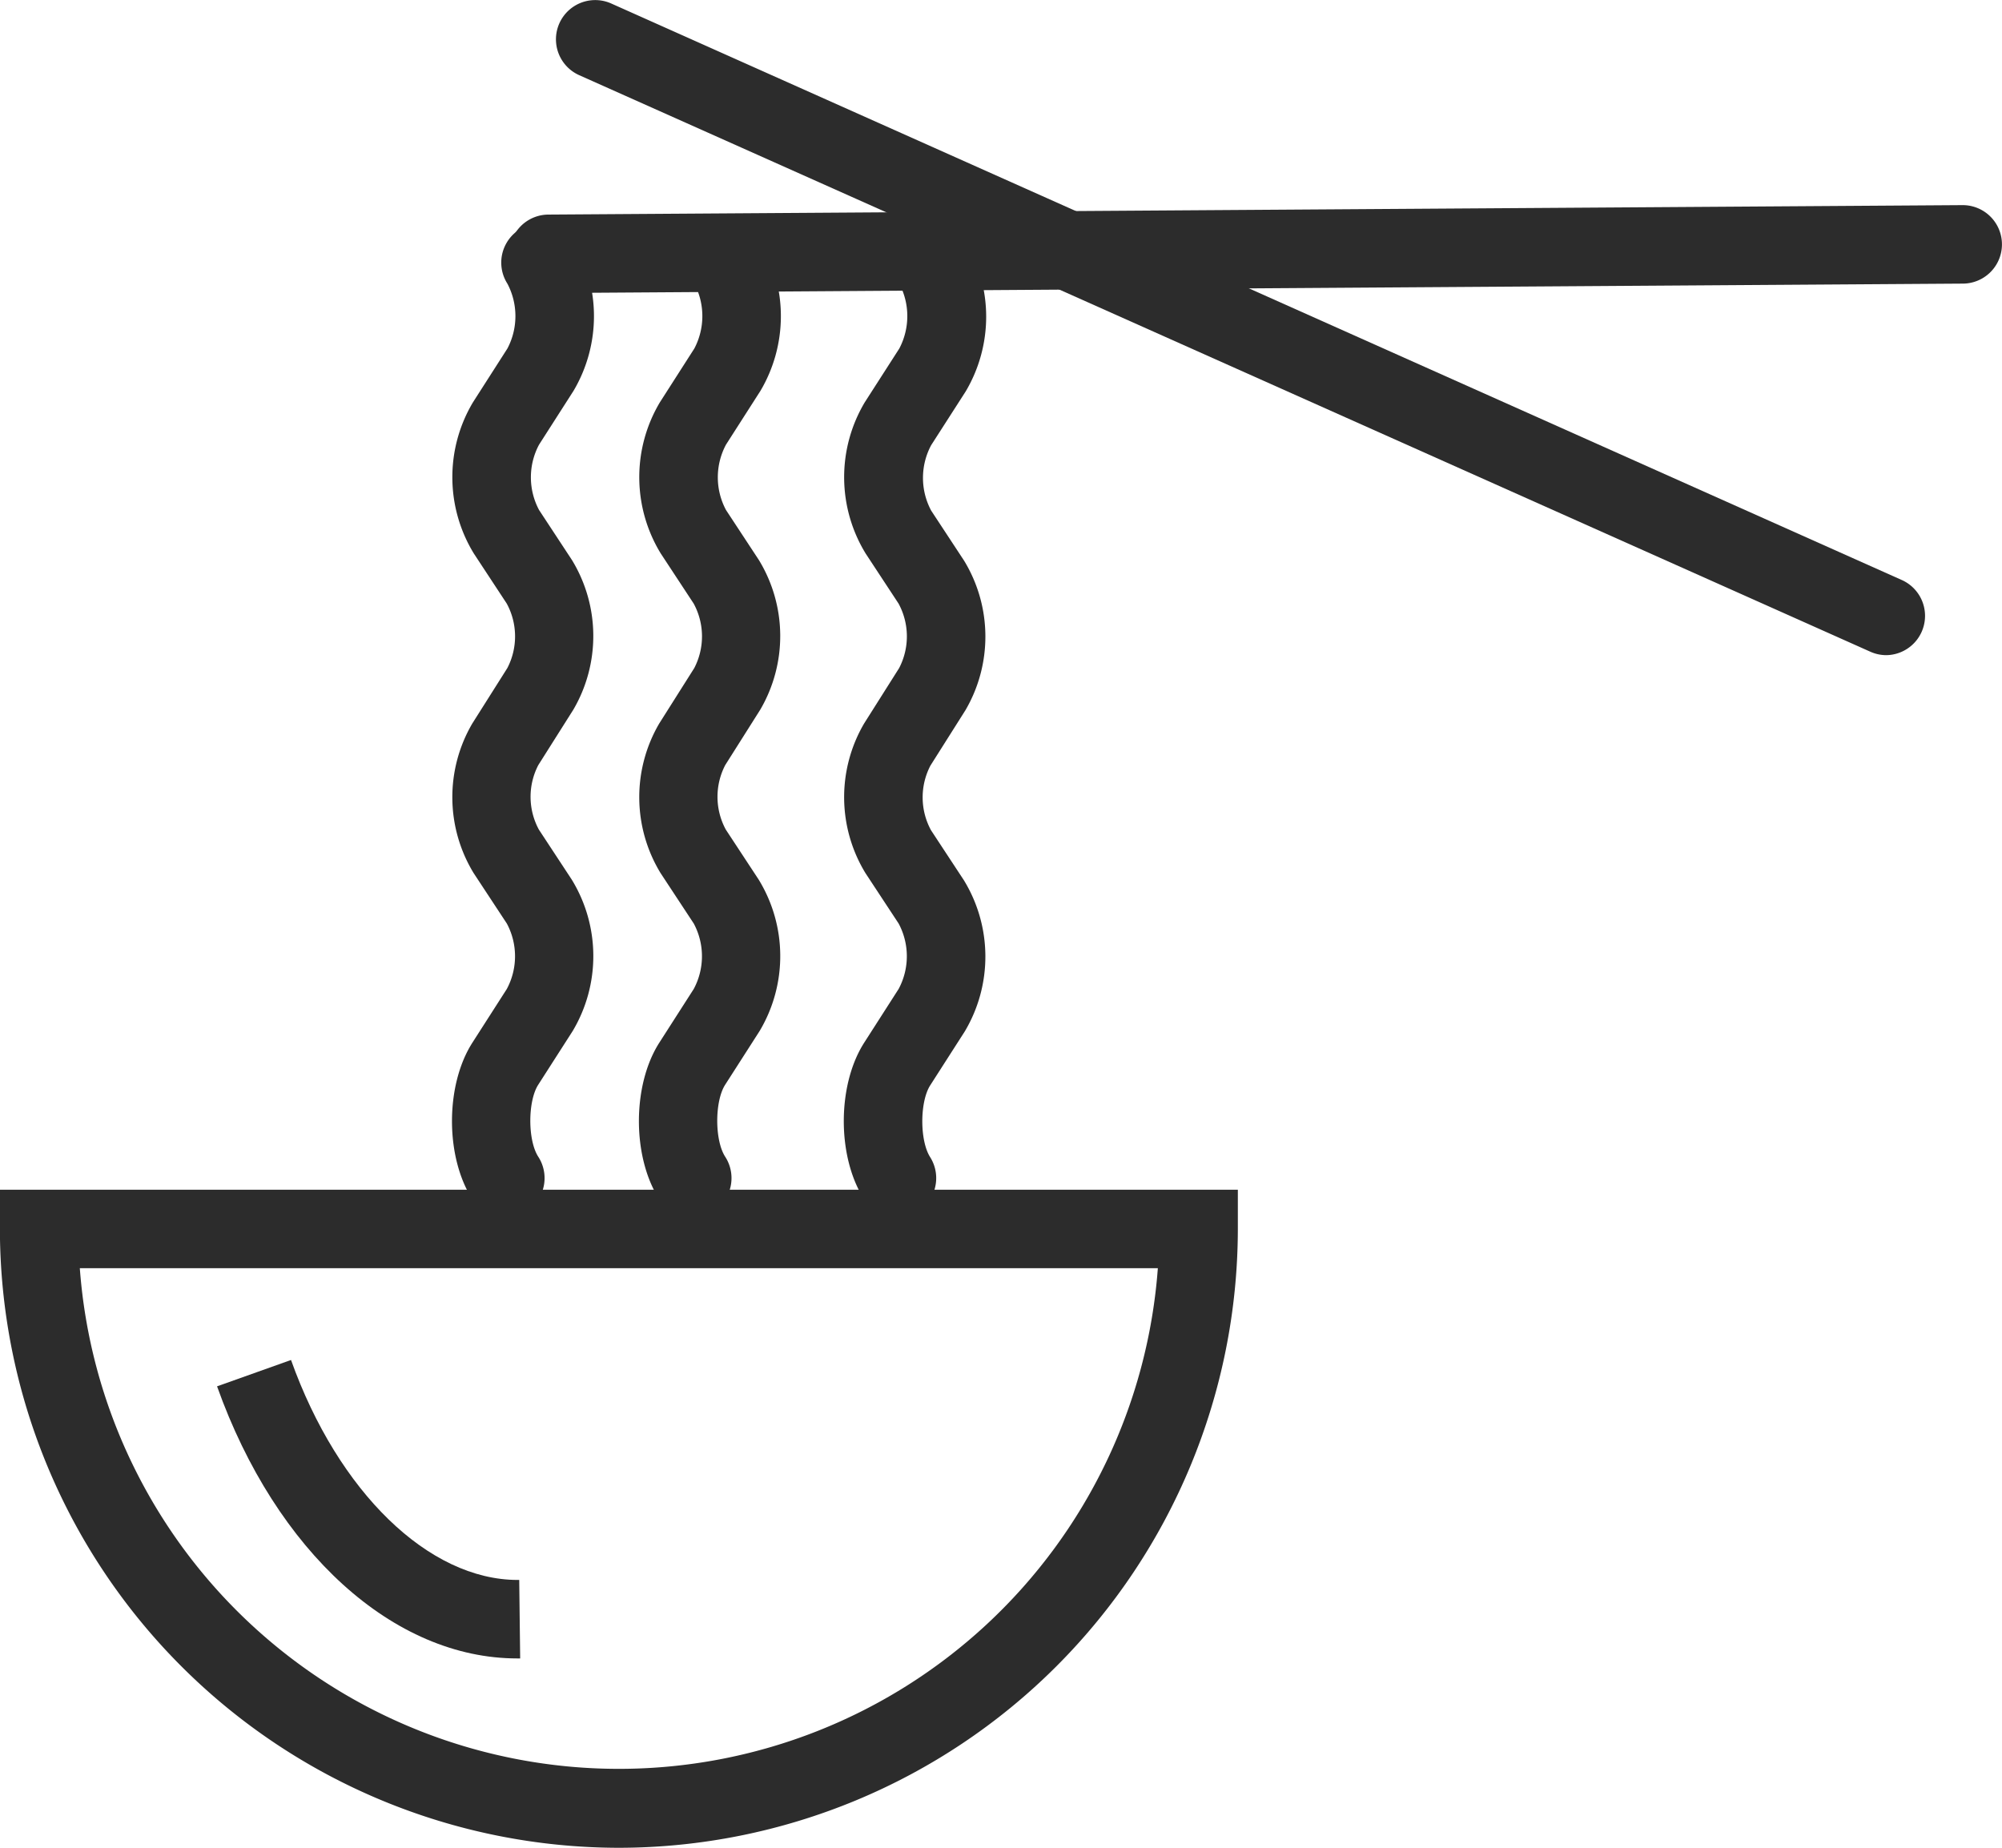 <svg xmlns="http://www.w3.org/2000/svg" viewBox="0 0 211.95 195.65"><defs><style>.a{fill:#2c2c2c;}</style></defs><title>ramen</title><path class="a" d="M776.27,942.46a4.15,4.15,0,0,1-3.51-1.92c-2.87-4.49-2.86-12.07,0-16.56l3.66-5.71a7.35,7.35,0,0,0,0-6.92L772.9,906a15.45,15.45,0,0,1-.14-15.83l3.71-5.87a7.29,7.29,0,0,0-.06-6.83l-3.49-5.31a15.49,15.49,0,0,1-.09-16l3.65-5.7a7.37,7.37,0,0,0,0-6.86,4.15,4.15,0,0,1,7-4.47,15.53,15.53,0,0,1,0,15.81l-3.65,5.7a7.35,7.35,0,0,0,0,6.92l3.49,5.31a15.45,15.45,0,0,1,.14,15.83l-3.71,5.87a7.29,7.29,0,0,0,.06,6.83l3.49,5.31a15.5,15.5,0,0,1,.1,16l-3.66,5.71c-1.11,1.74-1.12,5.86,0,7.61A4.16,4.16,0,0,1,776.27,942.46Z" transform="translate(-722.76 -813.56)"/><path class="a" d="M796.06,942.46a4.15,4.15,0,0,1-3.51-1.92c-2.87-4.49-2.86-12.07,0-16.56l3.66-5.71a7.35,7.35,0,0,0,0-6.92L792.69,906a15.45,15.45,0,0,1-.14-15.83l3.71-5.87a7.29,7.29,0,0,0-.06-6.83l-3.49-5.31a15.49,15.49,0,0,1-.09-16l3.65-5.7a7.37,7.37,0,0,0,0-6.86,4.15,4.15,0,0,1,7-4.47,15.54,15.54,0,0,1,0,15.81l-3.65,5.7a7.35,7.35,0,0,0,0,6.92l3.49,5.31a15.45,15.45,0,0,1,.14,15.83l-3.71,5.87a7.29,7.29,0,0,0,.06,6.83l3.49,5.31a15.5,15.5,0,0,1,.1,16l-3.66,5.71c-1.11,1.74-1.12,5.86,0,7.61A4.16,4.16,0,0,1,796.06,942.46Z" transform="translate(-722.76 -813.56)"/><path class="a" d="M817.75,942.46a4.15,4.15,0,0,1-3.51-1.92c-2.87-4.49-2.86-12.07,0-16.56l3.66-5.71a7.35,7.35,0,0,0,0-6.92L814.38,906a15.45,15.45,0,0,1-.14-15.83l3.71-5.87a7.29,7.29,0,0,0-.06-6.83l-3.49-5.31a15.49,15.49,0,0,1-.09-16l3.66-5.7a7.38,7.38,0,0,0,0-6.86,4.15,4.15,0,1,1,7-4.47A15.53,15.53,0,0,1,825,855l-3.66,5.7a7.35,7.35,0,0,0,0,6.92l3.49,5.31a15.45,15.45,0,0,1,.14,15.83l-3.71,5.87a7.29,7.29,0,0,0,.06,6.83l3.49,5.31a15.49,15.49,0,0,1,.09,16l-3.66,5.71c-1.11,1.74-1.12,5.86,0,7.61A4.16,4.16,0,0,1,817.75,942.46Z" transform="translate(-722.76 -813.56)"/><path class="a" d="M922.47,882.93a4.13,4.13,0,0,1-1.69-.36l-136.7-61.05a4.15,4.15,0,0,1,3.39-7.59L924.16,875A4.16,4.16,0,0,1,922.47,882.93Z" transform="translate(-722.76 -813.56)"/><path class="a" d="M780.84,844.59a4.15,4.15,0,0,1,0-8.31l149.71-1h0a4.15,4.15,0,0,1,0,8.31l-149.71,1h0Z" transform="translate(-722.76 -813.56)"/><path class="a" d="M788.28,1009.21a65.6,65.6,0,0,1-65.53-65.53v-4.15H853.81v4.15A65.6,65.6,0,0,1,788.28,1009.21Zm-57.07-61.37a57.22,57.22,0,0,0,114.13,0H731.21Z" transform="translate(-722.76 -813.56)"/><path class="a" d="M777.52,989.16c-13.08,0-25.53-11.27-31.78-28.81l7.83-2.79c5,14,14.59,23.29,24,23.29h0.16l0.1,8.31h-0.27Z" transform="translate(-722.76 -813.56)"/></svg>